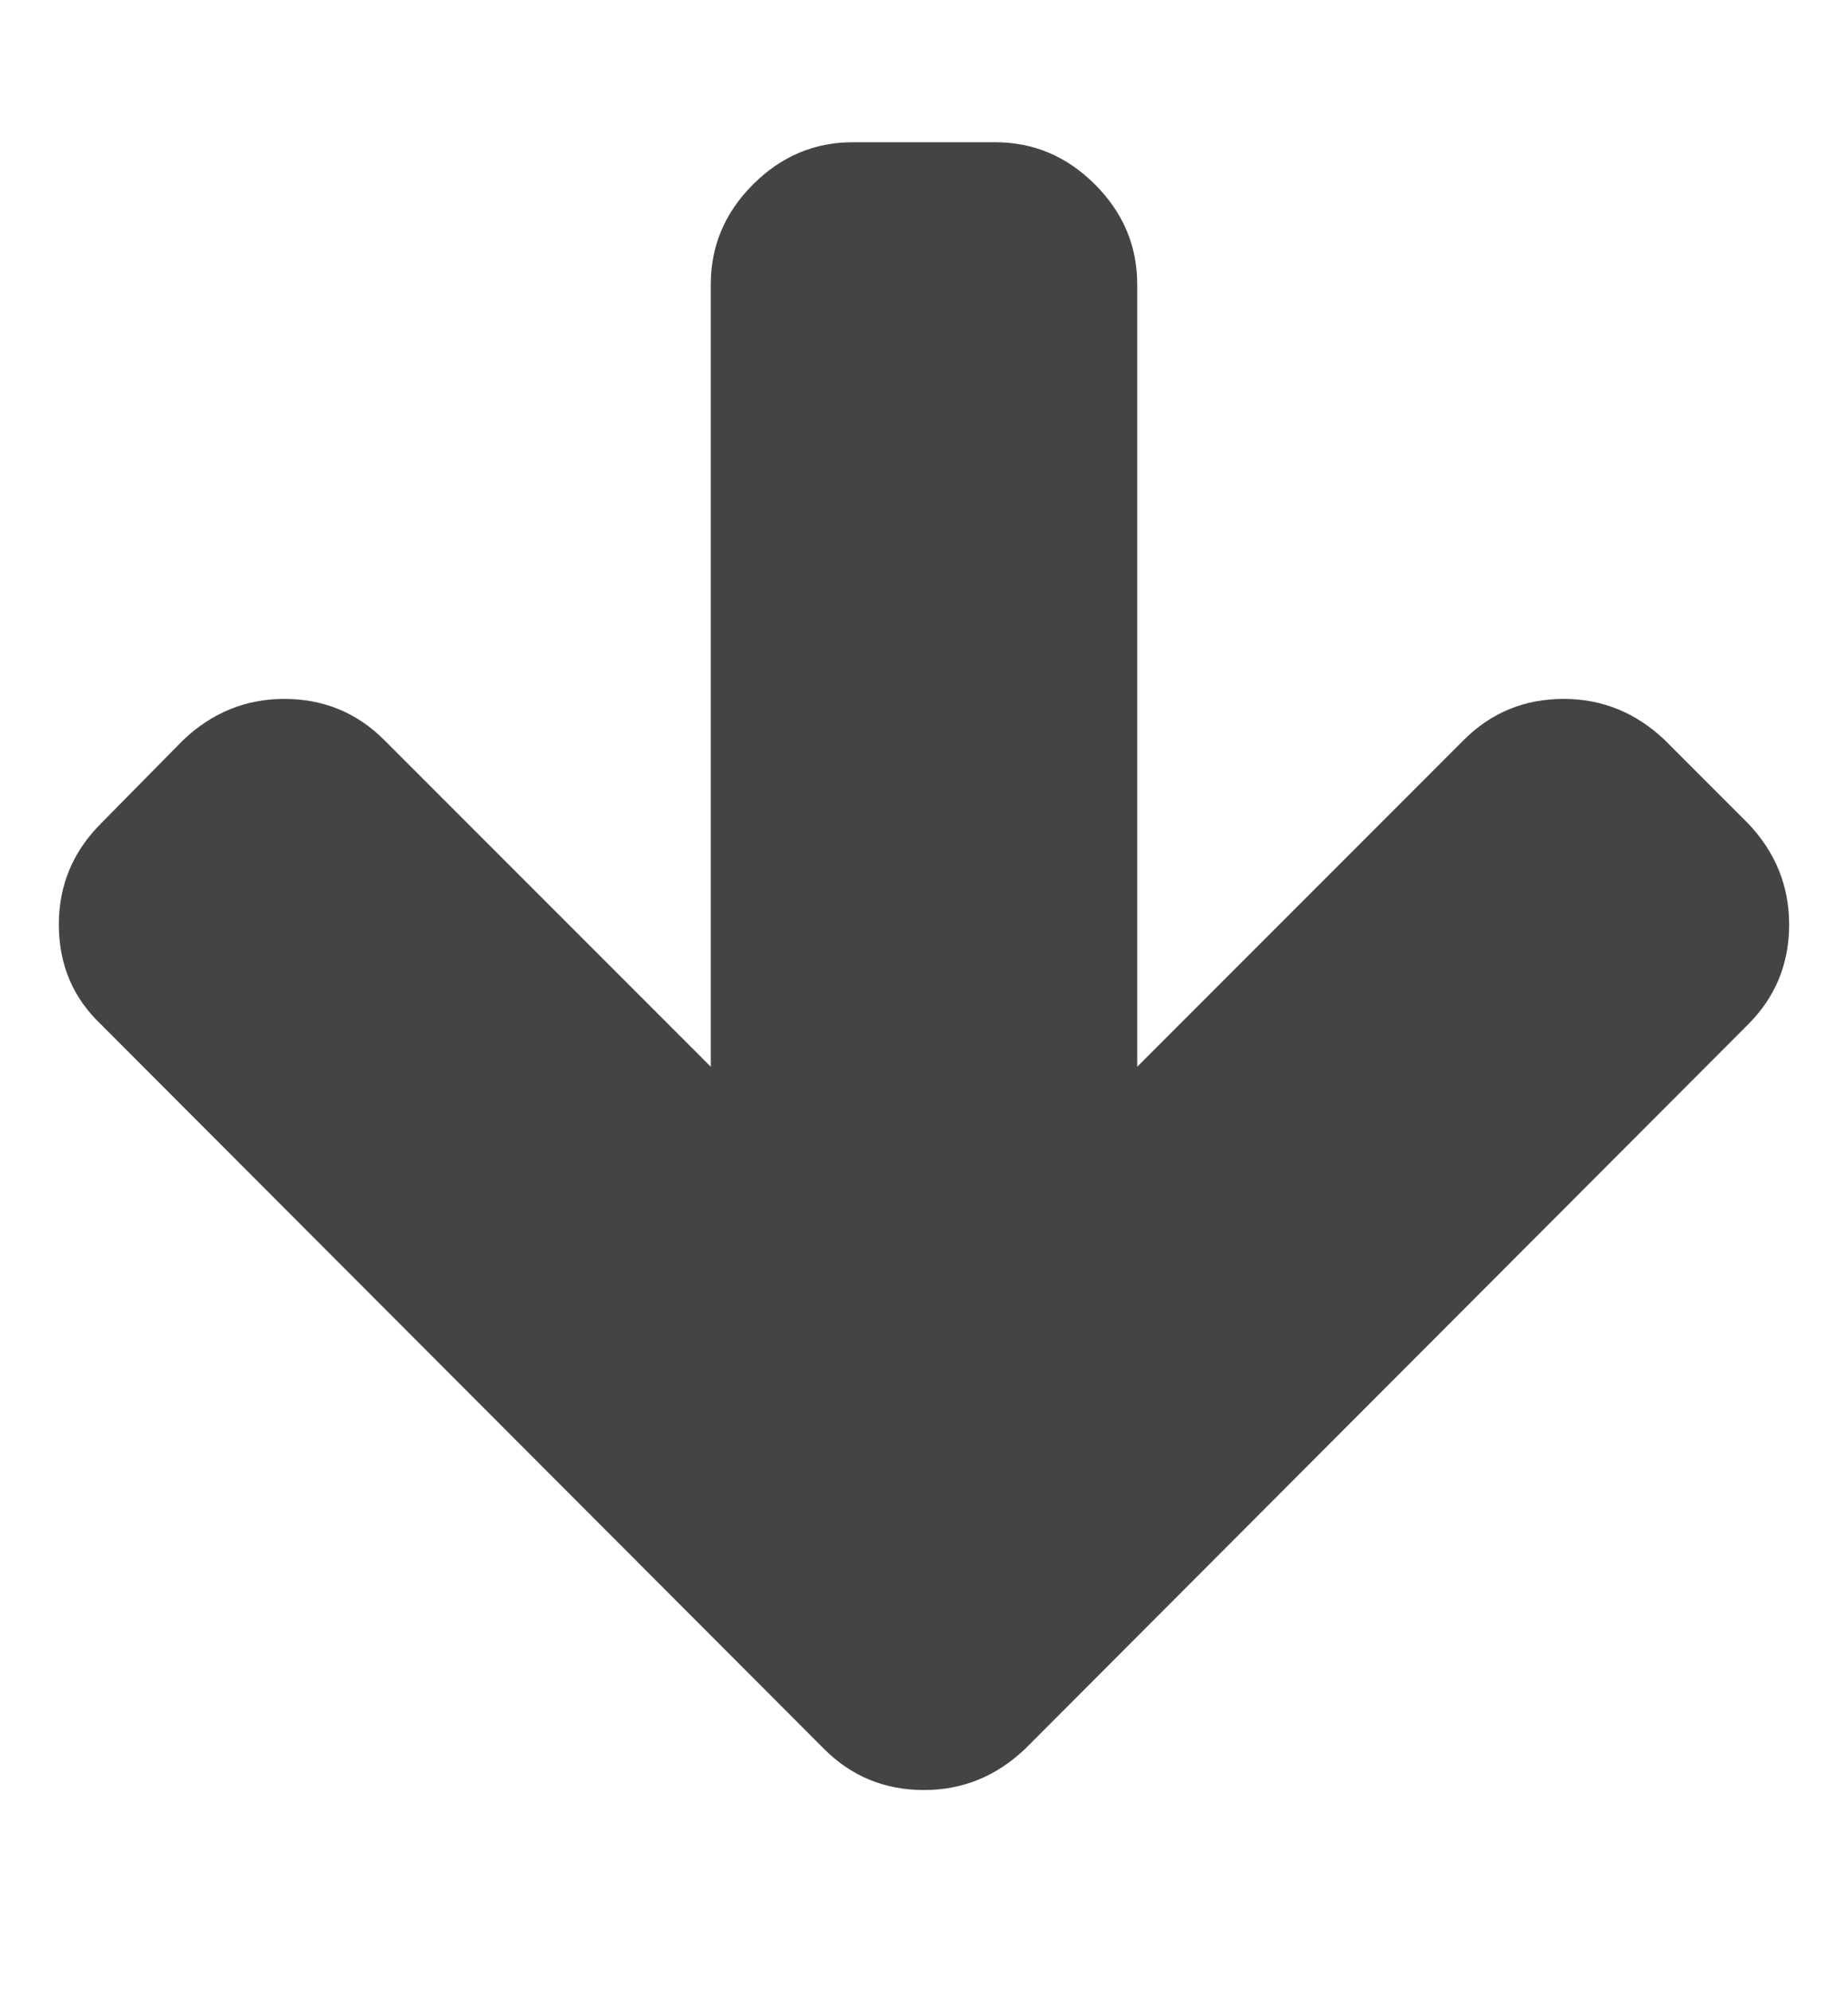 <?xml version="1.0" encoding="utf-8"?>
<!-- Generated by IcoMoon.io -->
<!DOCTYPE svg PUBLIC "-//W3C//DTD SVG 1.1//EN" "http://www.w3.org/Graphics/SVG/1.1/DTD/svg11.dtd">
<svg version="1.1" xmlns="http://www.w3.org/2000/svg" xmlns:xlink="http://www.w3.org/1999/xlink" width="26" height="28" viewBox="0 0 26 28">
<path fill="#444444" d="M25.172 13q0 0.828-0.578 1.406l-10.172 10.187q-0.609 0.578-1.422 0.578-0.828 0-1.406-0.578l-10.172-10.187q-0.594-0.562-0.594-1.406 0-0.828 0.594-1.422l1.156-1.172q0.609-0.578 1.422-0.578 0.828 0 1.406 0.578l4.594 4.594v-11q0-0.812 0.594-1.406t1.406-0.594h2q0.812 0 1.406 0.594t0.594 1.406v11l4.594-4.594q0.578-0.578 1.406-0.578 0.812 0 1.422 0.578l1.172 1.172q0.578 0.609 0.578 1.422z"></path>
</svg>
